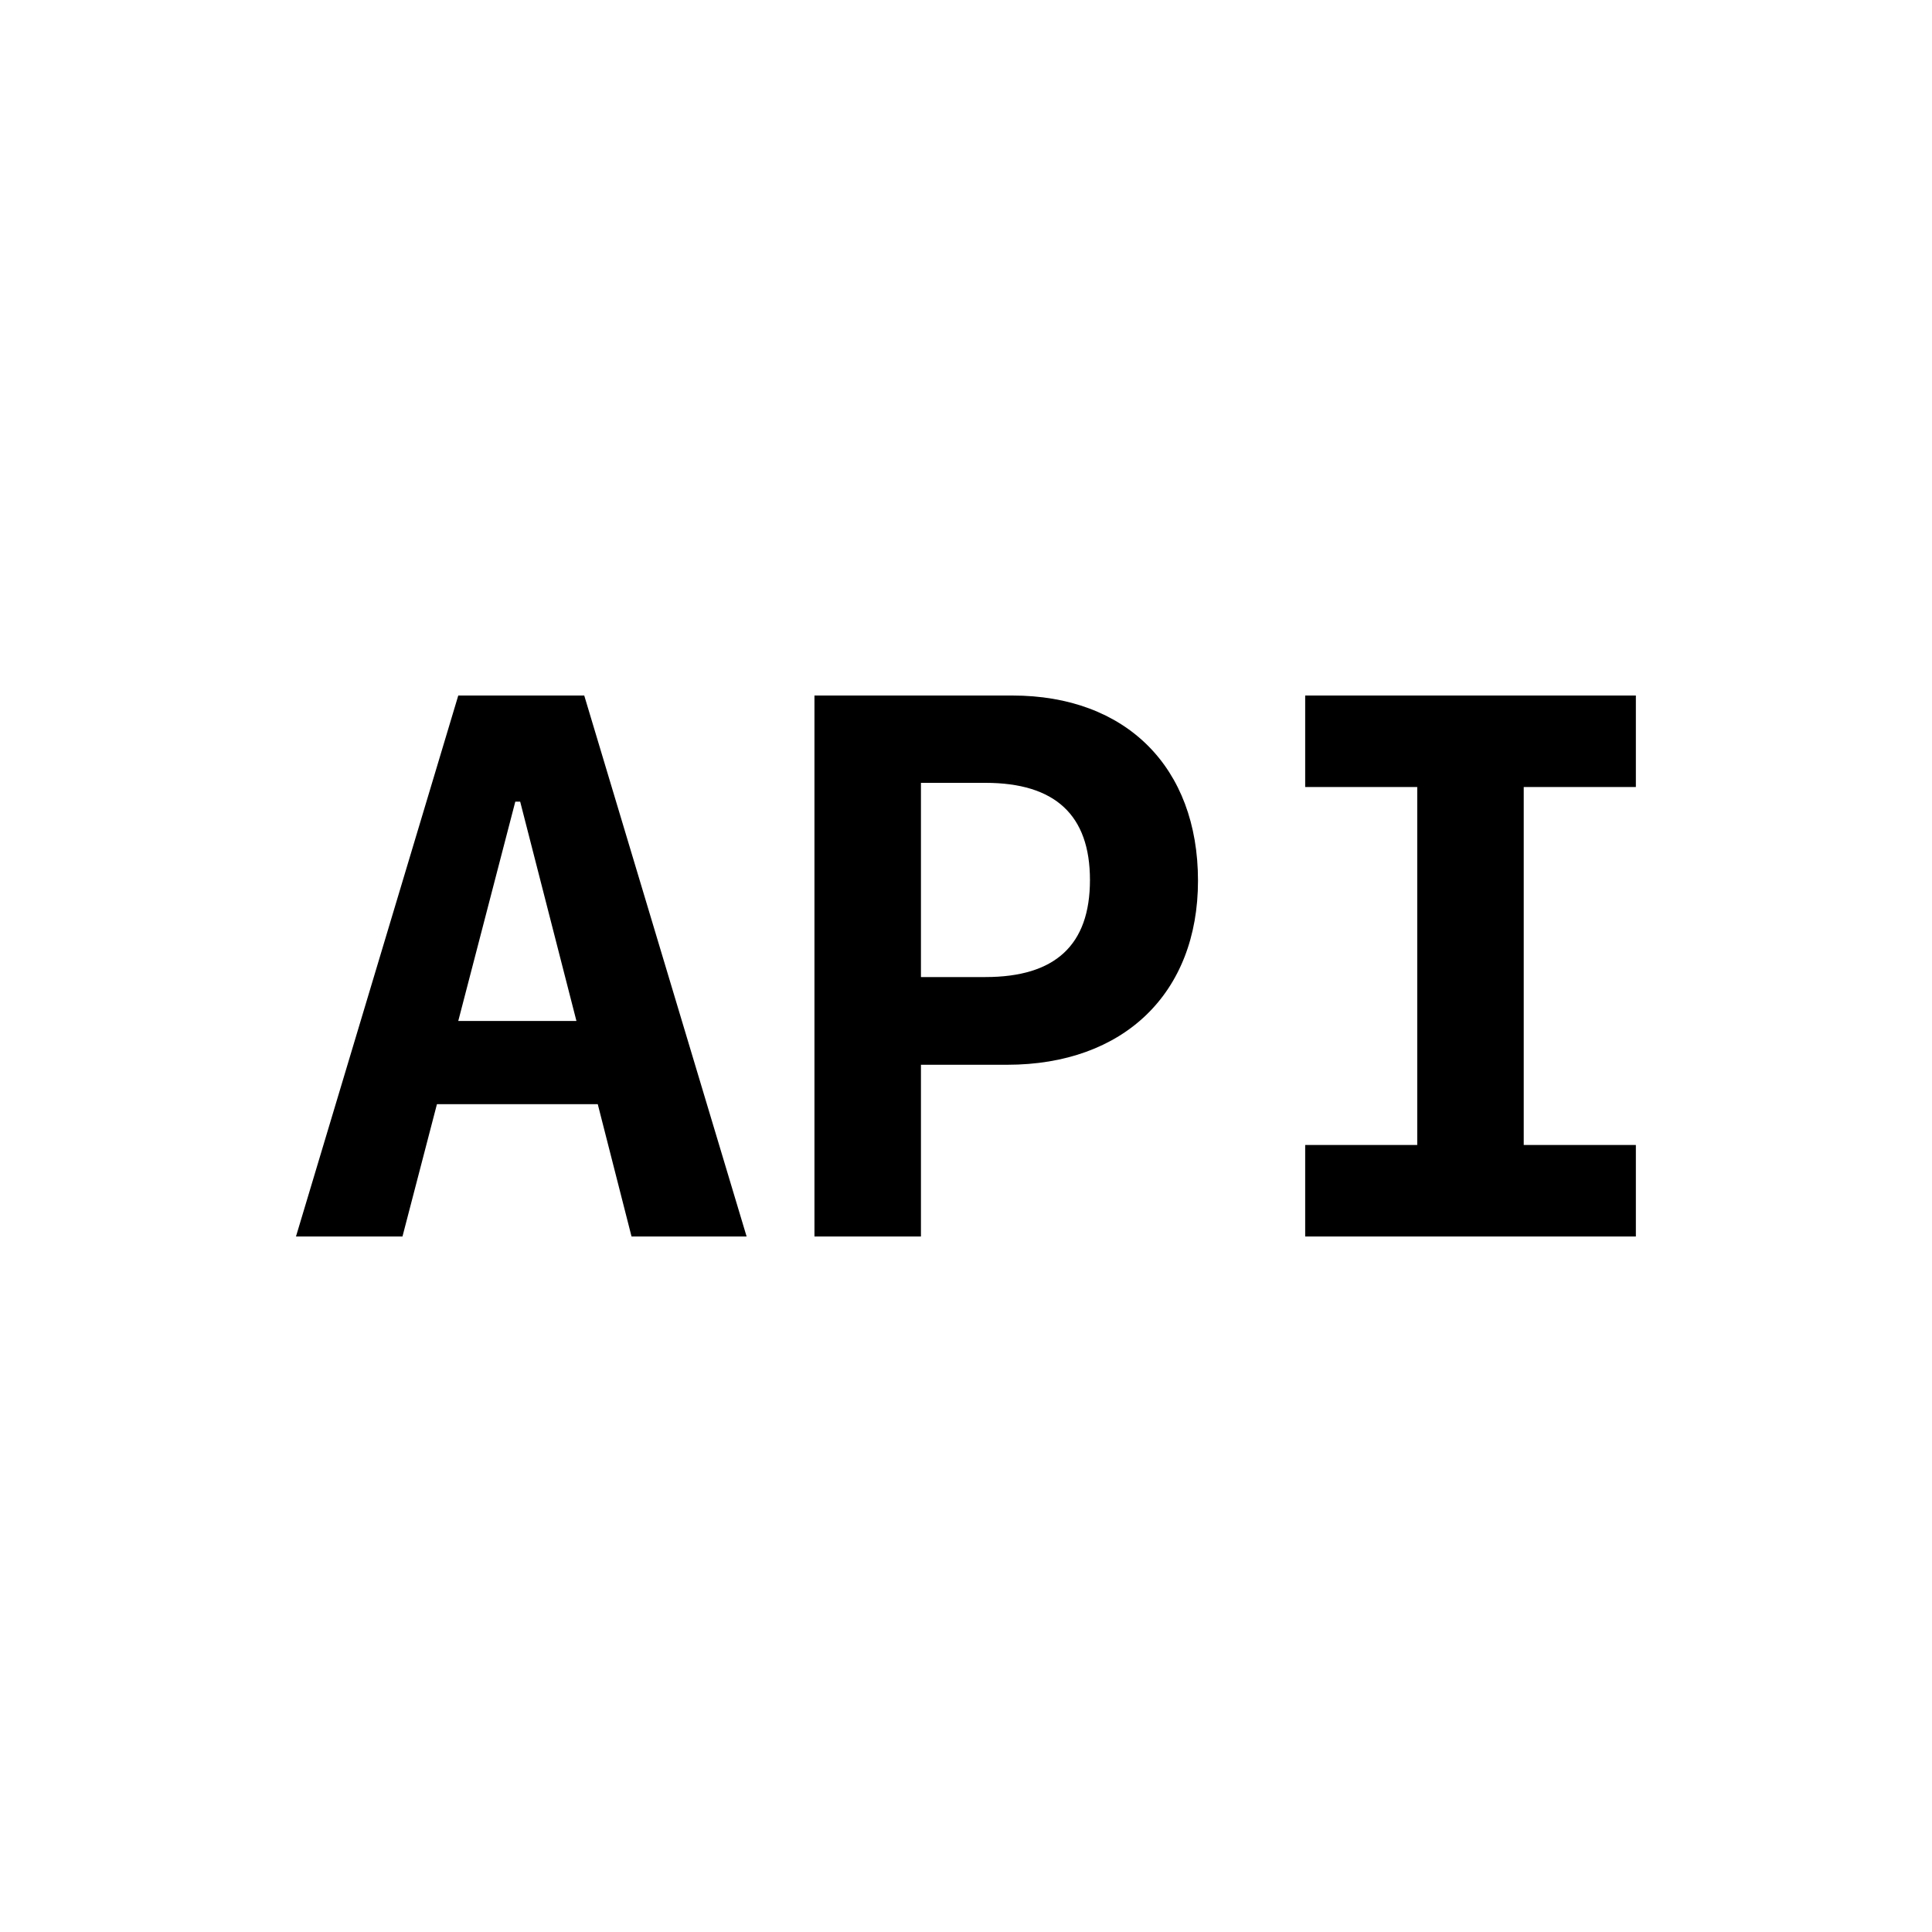 <?xml version="1.0" encoding="utf-8"?><!-- Uploaded to: SVG Repo, www.svgrepo.com, Generator: SVG Repo Mixer Tools -->
<svg width="800px" height="800px" viewBox="0 0 25 25" fill="none" xmlns="http://www.w3.org/2000/svg">
<path d="M5.93 13.211L6.668 10.373H6.731L7.459 13.211H5.93ZM8.172 16H9.661L7.56 9H5.93L3.83 16H5.208L5.654 14.288H7.735L8.172 16Z" fill="#000000"/>
<path d="M10.539 9V16H11.917V13.778H13.032C14.541 13.778 15.502 12.852 15.502 11.396C15.502 9.927 14.57 9 13.1 9H10.539ZM11.917 10.13H12.751C13.653 10.13 14.104 10.547 14.104 11.387C14.104 12.231 13.653 12.643 12.751 12.643H11.917V10.13Z" fill="#000000"/>
<path d="M21.168 16V14.816H19.717V10.184H21.168V9H16.889V10.184H18.339V14.816H16.889V16H21.168Z" fill="#000000"/>
</svg>